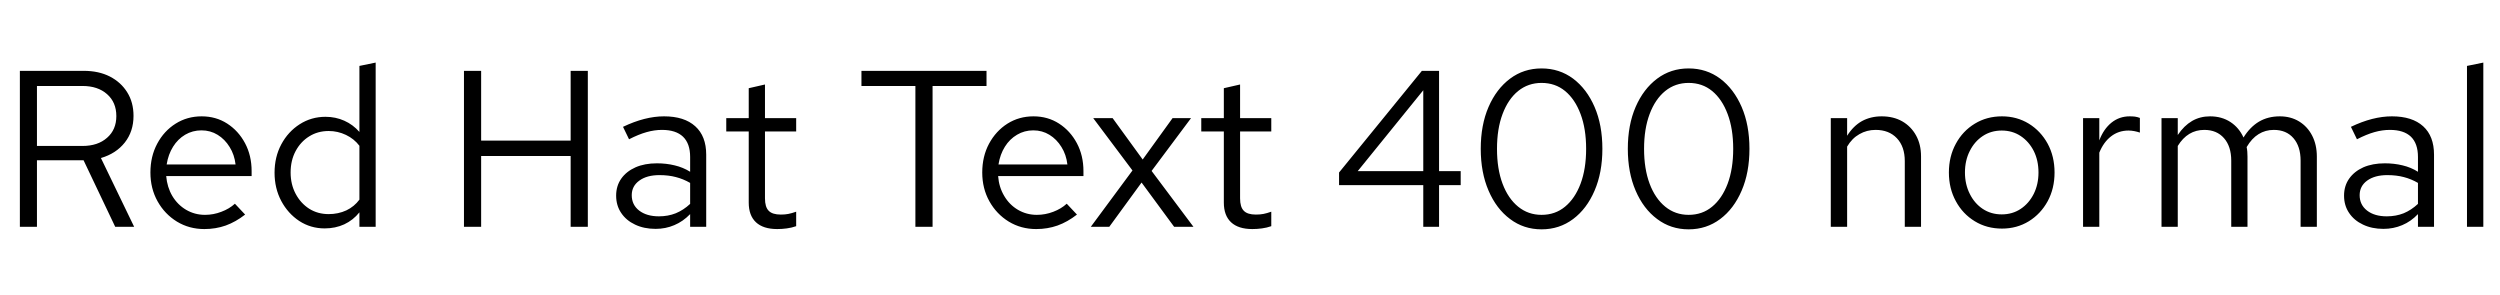 <svg xmlns="http://www.w3.org/2000/svg" xmlns:xlink="http://www.w3.org/1999/xlink" width="269.256" height="31.752"><path fill="black" d="M3.98 24.43L2.14 24.43L2.14 7.63L9.02 7.63Q10.63 7.63 11.83 8.24Q13.03 8.86 13.70 9.94Q14.38 11.02 14.38 12.48L14.38 12.48Q14.38 14.16 13.44 15.35Q12.50 16.54 10.87 17.02L10.87 17.02L14.45 24.43L12.41 24.43L9 17.26L3.98 17.26L3.98 24.43ZM3.98 9.26L3.98 15.72L8.88 15.72Q10.54 15.72 11.53 14.84Q12.53 13.97 12.53 12.50L12.53 12.50Q12.53 11.02 11.53 10.14Q10.54 9.26 8.88 9.26L8.88 9.26L3.98 9.26ZM22.01 24.67L22.01 24.67Q20.38 24.67 19.06 23.87Q17.74 23.06 16.97 21.68Q16.20 20.30 16.20 18.58L16.20 18.58Q16.20 16.85 16.93 15.48Q17.66 14.11 18.91 13.32Q20.16 12.53 21.72 12.53L21.72 12.53Q23.26 12.53 24.47 13.31Q25.68 14.09 26.39 15.42Q27.10 16.75 27.10 18.43L27.10 18.43L27.10 18.96L17.90 18.96Q18 20.16 18.56 21.11Q19.13 22.06 20.05 22.60Q20.98 23.14 22.08 23.14L22.08 23.14Q22.99 23.14 23.84 22.81Q24.70 22.49 25.30 21.94L25.30 21.94L26.40 23.11Q25.39 23.90 24.31 24.29Q23.23 24.67 22.01 24.67ZM17.95 17.71L17.95 17.71L25.37 17.71Q25.25 16.66 24.73 15.83Q24.22 15.00 23.44 14.52Q22.66 14.04 21.70 14.04L21.70 14.04Q20.74 14.04 19.94 14.51Q19.15 14.98 18.64 15.80Q18.12 16.63 17.95 17.71ZM34.97 24.60L34.97 24.60Q33.46 24.60 32.23 23.80Q31.01 22.99 30.29 21.64Q29.57 20.28 29.57 18.60L29.57 18.60Q29.57 16.90 30.30 15.54Q31.03 14.18 32.28 13.38Q33.53 12.58 35.06 12.58L35.06 12.58Q36.14 12.58 37.08 13.00Q38.02 13.42 38.71 14.21L38.71 14.21L38.71 7.10L40.46 6.74L40.46 24.43L38.71 24.43L38.71 22.87Q38.04 23.71 37.08 24.16Q36.12 24.60 34.97 24.60ZM35.40 23.06L35.40 23.06Q36.43 23.06 37.30 22.66Q38.16 22.25 38.71 21.50L38.71 21.50L38.71 15.70Q38.14 14.95 37.26 14.53Q36.38 14.11 35.40 14.11L35.40 14.11Q34.22 14.11 33.30 14.69Q32.38 15.26 31.84 16.27Q31.30 17.28 31.30 18.58L31.30 18.58Q31.30 19.85 31.84 20.87Q32.38 21.89 33.30 22.48Q34.22 23.06 35.40 23.06ZM51.82 24.43L49.97 24.43L49.97 7.63L51.82 7.63L51.82 15.14L61.46 15.14L61.46 7.63L63.31 7.63L63.31 24.43L61.46 24.43L61.46 16.80L51.82 16.80L51.82 24.43ZM70.61 24.65L70.61 24.65Q69.36 24.65 68.40 24.19Q67.44 23.74 66.90 22.93Q66.36 22.13 66.36 21.07L66.36 21.07Q66.36 20.02 66.91 19.24Q67.46 18.46 68.45 18.02Q69.43 17.59 70.75 17.59L70.75 17.59Q71.76 17.59 72.66 17.81Q73.56 18.02 74.33 18.50L74.33 18.50L74.33 16.90Q74.33 15.46 73.56 14.72Q72.79 13.99 71.30 13.99L71.30 13.99Q70.49 13.99 69.64 14.23Q68.78 14.47 67.75 15.00L67.75 15.00L67.10 13.66Q69.46 12.53 71.52 12.53L71.52 12.53Q73.70 12.53 74.88 13.60Q76.06 14.66 76.06 16.66L76.06 16.66L76.06 24.43L74.33 24.43L74.33 23.06Q73.56 23.86 72.62 24.25Q71.69 24.65 70.61 24.65ZM68.04 21.02L68.04 21.02Q68.04 22.06 68.84 22.68Q69.65 23.30 70.97 23.30L70.97 23.30Q71.95 23.30 72.78 22.97Q73.61 22.63 74.33 21.96L74.33 21.96L74.33 19.70Q73.58 19.27 72.79 19.07Q72 18.86 71.02 18.86L71.02 18.86Q69.67 18.86 68.86 19.45Q68.04 20.04 68.04 21.02ZM83.71 24.67L83.71 24.67Q82.20 24.67 81.42 23.94Q80.64 23.21 80.64 21.82L80.64 21.82L80.64 14.16L78.22 14.16L78.22 12.72L80.64 12.72L80.64 9.50L82.39 9.10L82.39 12.72L85.75 12.72L85.75 14.16L82.39 14.16L82.39 21.36Q82.39 22.30 82.79 22.70Q83.18 23.11 84.10 23.11L84.10 23.11Q84.55 23.11 84.91 23.04Q85.27 22.97 85.75 22.80L85.75 22.80L85.75 24.36Q85.27 24.53 84.74 24.60Q84.22 24.67 83.71 24.67ZM100.44 24.43L98.59 24.43L98.59 9.26L92.78 9.26L92.78 7.63L106.25 7.63L106.25 9.26L100.44 9.26L100.44 24.43ZM111.60 24.67L111.60 24.67Q109.97 24.67 108.65 23.87Q107.33 23.06 106.56 21.68Q105.79 20.30 105.79 18.58L105.79 18.58Q105.79 16.85 106.52 15.48Q107.26 14.11 108.50 13.32Q109.75 12.53 111.31 12.53L111.31 12.53Q112.85 12.53 114.06 13.31Q115.27 14.09 115.98 15.42Q116.69 16.75 116.69 18.43L116.69 18.43L116.69 18.96L107.50 18.96Q107.59 20.16 108.16 21.11Q108.72 22.06 109.64 22.60Q110.57 23.14 111.67 23.14L111.67 23.14Q112.58 23.14 113.44 22.81Q114.29 22.49 114.89 21.94L114.89 21.94L115.99 23.11Q114.98 23.90 113.90 24.29Q112.82 24.67 111.60 24.67ZM107.54 17.71L107.54 17.71L114.96 17.71Q114.84 16.66 114.32 15.83Q113.81 15.00 113.03 14.52Q112.25 14.04 111.29 14.04L111.29 14.04Q110.33 14.04 109.54 14.51Q108.74 14.98 108.23 15.80Q107.71 16.63 107.54 17.71ZM119.47 24.43L117.48 24.43L121.97 18.36L117.74 12.72L119.83 12.72L123.07 17.18L126.29 12.72L128.28 12.72L124.03 18.41L128.54 24.43L126.46 24.43L122.95 19.66L119.47 24.43ZM134.88 24.67L134.88 24.67Q133.37 24.67 132.59 23.94Q131.81 23.21 131.81 21.82L131.81 21.82L131.81 14.16L129.38 14.16L129.38 12.72L131.81 12.72L131.81 9.50L133.56 9.10L133.56 12.72L136.92 12.72L136.92 14.16L133.56 14.16L133.56 21.36Q133.56 22.30 133.96 22.70Q134.35 23.11 135.26 23.11L135.26 23.11Q135.72 23.11 136.08 23.04Q136.44 22.97 136.92 22.80L136.92 22.80L136.92 24.36Q136.44 24.53 135.91 24.60Q135.38 24.67 134.88 24.67ZM154.99 24.43L153.29 24.43L153.29 19.94L144.22 19.94L144.22 18.58L153.14 7.63L154.99 7.63L154.99 18.43L157.32 18.43L157.32 19.94L154.99 19.94L154.99 24.43ZM153.29 9.72L146.23 18.43L153.29 18.43L153.29 9.72ZM166.03 24.70L166.03 24.70Q164.11 24.70 162.64 23.59Q161.16 22.49 160.32 20.53Q159.48 18.58 159.48 16.03L159.48 16.03Q159.48 13.46 160.32 11.52Q161.16 9.58 162.64 8.47Q164.11 7.37 166.03 7.37L166.03 7.37Q167.95 7.37 169.43 8.47Q170.90 9.58 171.74 11.52Q172.58 13.46 172.58 16.03L172.58 16.03Q172.58 18.58 171.74 20.53Q170.90 22.49 169.43 23.59Q167.95 24.70 166.03 24.70ZM166.03 23.14L166.03 23.14Q167.50 23.14 168.56 22.26Q169.63 21.38 170.23 19.79Q170.83 18.19 170.83 16.03L170.83 16.03Q170.83 13.87 170.23 12.28Q169.63 10.68 168.56 9.80Q167.50 8.93 166.03 8.93L166.03 8.93Q164.59 8.93 163.51 9.80Q162.43 10.68 161.83 12.28Q161.23 13.87 161.23 16.03L161.23 16.03Q161.23 18.19 161.83 19.79Q162.43 21.38 163.51 22.26Q164.59 23.14 166.03 23.14ZM181.87 24.70L181.87 24.70Q179.95 24.70 178.48 23.59Q177.00 22.49 176.16 20.53Q175.32 18.58 175.32 16.03L175.32 16.03Q175.32 13.46 176.16 11.52Q177.00 9.58 178.48 8.47Q179.95 7.37 181.87 7.37L181.87 7.37Q183.79 7.37 185.27 8.47Q186.74 9.58 187.58 11.52Q188.42 13.46 188.42 16.03L188.42 16.03Q188.42 18.58 187.58 20.53Q186.74 22.49 185.27 23.59Q183.79 24.70 181.87 24.70ZM181.87 23.14L181.87 23.14Q183.34 23.14 184.40 22.26Q185.47 21.38 186.07 19.79Q186.67 18.19 186.67 16.03L186.67 16.03Q186.67 13.87 186.07 12.28Q185.47 10.68 184.40 9.80Q183.34 8.93 181.87 8.93L181.87 8.93Q180.43 8.93 179.35 9.80Q178.27 10.68 177.67 12.28Q177.07 13.87 177.07 16.03L177.07 16.03Q177.07 18.19 177.67 19.79Q178.27 21.38 179.35 22.26Q180.43 23.14 181.87 23.14ZM198.94 24.43L197.18 24.43L197.18 12.72L198.94 12.72L198.94 14.62Q199.61 13.56 200.54 13.04Q201.48 12.53 202.66 12.53L202.66 12.53Q203.93 12.53 204.88 13.07Q205.82 13.61 206.36 14.58Q206.90 15.55 206.90 16.85L206.90 16.85L206.90 24.43L205.15 24.43L205.15 17.35Q205.15 15.79 204.30 14.89Q203.45 13.99 202.01 13.99L202.01 13.99Q201.05 13.99 200.26 14.45Q199.46 14.90 198.94 15.79L198.94 15.79L198.94 24.43ZM215.62 24.62L215.62 24.62Q213.98 24.62 212.69 23.83Q211.39 23.04 210.65 21.67Q209.90 20.30 209.90 18.58L209.90 18.58Q209.90 16.85 210.65 15.48Q211.39 14.11 212.69 13.32Q213.98 12.53 215.62 12.53L215.62 12.53Q217.22 12.53 218.51 13.32Q219.79 14.11 220.54 15.48Q221.28 16.85 221.28 18.58L221.28 18.58Q221.28 20.30 220.54 21.67Q219.79 23.04 218.51 23.83Q217.22 24.62 215.62 24.62ZM215.59 23.09L215.59 23.09Q216.74 23.09 217.63 22.50Q218.52 21.91 219.04 20.88Q219.55 19.85 219.55 18.58L219.55 18.58Q219.55 17.28 219.04 16.26Q218.52 15.24 217.63 14.65Q216.74 14.06 215.59 14.06L215.59 14.06Q214.44 14.06 213.55 14.65Q212.66 15.24 212.15 16.26Q211.63 17.28 211.63 18.58L211.63 18.58Q211.63 19.85 212.15 20.88Q212.66 21.91 213.55 22.50Q214.44 23.09 215.59 23.09ZM226.10 24.43L224.35 24.43L224.35 12.72L226.10 12.72L226.10 15.12Q226.56 13.90 227.41 13.21Q228.26 12.53 229.37 12.53L229.37 12.53Q229.68 12.53 229.94 12.56Q230.21 12.60 230.47 12.70L230.47 12.70L230.47 14.28Q230.18 14.18 229.86 14.12Q229.54 14.06 229.25 14.06L229.25 14.06Q228.17 14.06 227.36 14.69Q226.56 15.31 226.10 16.44L226.10 16.44L226.10 24.43ZM234.55 24.43L232.80 24.43L232.80 12.72L234.55 12.72L234.55 14.54Q235.22 13.54 236.09 13.03Q236.95 12.53 238.03 12.53L238.03 12.53Q239.28 12.53 240.22 13.14Q241.15 13.75 241.63 14.81L241.63 14.81Q242.33 13.68 243.30 13.10Q244.27 12.53 245.54 12.53L245.54 12.53Q246.72 12.53 247.62 13.08Q248.52 13.63 249.02 14.60Q249.53 15.58 249.53 16.87L249.53 16.87L249.53 24.43L247.78 24.43L247.78 17.30Q247.78 15.77 247.01 14.88Q246.24 13.99 244.90 13.99L244.90 13.99Q243.98 13.99 243.25 14.45Q242.52 14.90 241.97 15.84L241.97 15.84Q242.02 16.08 242.04 16.34Q242.06 16.61 242.06 16.87L242.06 16.87L242.06 24.43L240.31 24.43L240.31 17.30Q240.31 15.77 239.53 14.88Q238.75 13.99 237.41 13.99L237.41 13.99Q235.61 13.99 234.55 15.72L234.55 15.72L234.55 24.43ZM256.70 24.65L256.70 24.65Q255.46 24.65 254.50 24.19Q253.54 23.74 253.00 22.93Q252.46 22.13 252.46 21.07L252.46 21.07Q252.46 20.02 253.01 19.24Q253.56 18.46 254.54 18.02Q255.53 17.59 256.85 17.59L256.85 17.59Q257.86 17.59 258.76 17.81Q259.66 18.02 260.42 18.50L260.42 18.50L260.42 16.90Q260.42 15.46 259.66 14.72Q258.89 13.99 257.40 13.99L257.40 13.99Q256.58 13.99 255.73 14.23Q254.88 14.47 253.85 15.00L253.85 15.00L253.20 13.66Q255.55 12.53 257.62 12.53L257.62 12.53Q259.80 12.53 260.98 13.60Q262.15 14.66 262.15 16.66L262.15 16.66L262.15 24.43L260.42 24.43L260.42 23.06Q259.66 23.86 258.72 24.25Q257.78 24.65 256.70 24.65ZM254.14 21.02L254.14 21.02Q254.14 22.06 254.94 22.68Q255.74 23.30 257.06 23.30L257.06 23.30Q258.05 23.30 258.88 22.97Q259.70 22.63 260.42 21.96L260.42 21.96L260.42 19.70Q259.68 19.27 258.89 19.07Q258.10 18.86 257.11 18.86L257.11 18.86Q255.77 18.86 254.95 19.45Q254.14 20.04 254.14 21.02ZM267.46 24.43L265.70 24.43L265.70 7.10L267.46 6.74L267.46 24.43Z"/></svg>